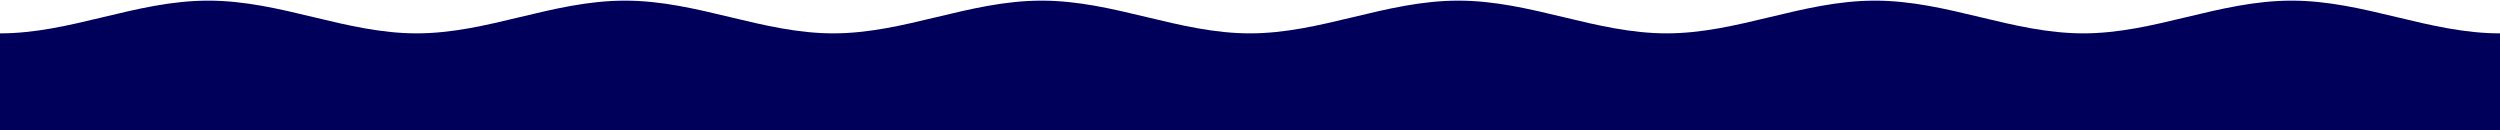 <?xml version="1.0" encoding="UTF-8" standalone="no"?>
<!-- Created with Inkscape (http://www.inkscape.org/) -->

<svg
   width="1920"
   height="100"
   viewBox="0 0 508 26.458"
   version="1.1"
   id="svg5"
   inkscape:version="1.1.2 (0a00cf5339, 2022-02-04)"
   sodipodi:docname="wave2.svg"
   xmlns:inkscape="http://www.inkscape.org/namespaces/inkscape"
   xmlns:sodipodi="http://sodipodi.sourceforge.net/DTD/sodipodi-0.dtd"
   xmlns="http://www.w3.org/2000/svg"
   xmlns:svg="http://www.w3.org/2000/svg">
  <sodipodi:namedview
     id="namedview7"
     pagecolor="#ffffff"
     bordercolor="#000000"
     borderopacity="0.25"
     inkscape:pageshadow="2"
     inkscape:pageopacity="0.0"
     inkscape:pagecheckerboard="0"
     inkscape:document-units="px"
     showgrid="false"
     inkscape:zoom="0.32403573"
     inkscape:cx="907.30736"
     inkscape:cy="720.59955"
     inkscape:window-width="1920"
     inkscape:window-height="1016"
     inkscape:window-x="0"
     inkscape:window-y="0"
     inkscape:window-maximized="1"
     inkscape:current-layer="layer1"
     showguides="true"
     inkscape:guide-bbox="true"
     inkscape:snap-midpoints="false"
     inkscape:snap-intersection-paths="true"
     inkscape:object-paths="false"
     inkscape:snap-smooth-nodes="false"
     units="px"
     inkscape:snap-nodes="true"
     inkscape:object-nodes="false"
     inkscape:snap-object-midpoints="true"
     inkscape:snap-path-clip="false"
     inkscape:snap-path-mask="false"
     inkscape:snap-bbox="true"
     inkscape:bbox-paths="true"
     inkscape:bbox-nodes="true"
     inkscape:snap-others="false" />
  <defs
     id="defs2">
    <clipPath
       clipPathUnits="userSpaceOnUse"
       id="clipPath14817-3">
      <rect
         style="opacity:1;fill:none;fill-opacity:0.145;stroke:#000000;stroke-width:0.097;stroke-miterlimit:4;stroke-dasharray:none;stroke-opacity:1"
         id="rect14819-6"
         width="49.903"
         height="26.205"
         x="50.049"
         y="153.795" />
    </clipPath>
    <clipPath
       clipPathUnits="userSpaceOnUse"
       id="clipPath19677">
      <rect
         style="opacity:1;fill:none;fill-opacity:0.145;stroke:#000000;stroke-width:0.081;stroke-miterlimit:4;stroke-dasharray:none;stroke-opacity:1"
         id="rect19679"
         width="57.729"
         height="15.765"
         x="19.242"
         y="2.701" />
    </clipPath>
    <clipPath
       clipPathUnits="userSpaceOnUse"
       id="clipPath19677-7">
      <rect
         style="opacity:1;fill:none;fill-opacity:0.145;stroke:#000000;stroke-width:0.081;stroke-miterlimit:4;stroke-dasharray:none;stroke-opacity:1"
         id="rect19679-5"
         width="57.729"
         height="15.765"
         x="19.242"
         y="2.701" />
    </clipPath>
    <clipPath
       clipPathUnits="userSpaceOnUse"
       id="clipPath19677-7-6">
      <rect
         style="opacity:1;fill:none;fill-opacity:0.145;stroke:#000000;stroke-width:0.081;stroke-miterlimit:4;stroke-dasharray:none;stroke-opacity:1"
         id="rect19679-5-2"
         width="57.729"
         height="15.765"
         x="19.242"
         y="2.701" />
    </clipPath>
    <clipPath
       clipPathUnits="userSpaceOnUse"
       id="clipPath19677-7-6-1">
      <rect
         style="opacity:1;fill:none;fill-opacity:0.145;stroke:#000000;stroke-width:0.081;stroke-miterlimit:4;stroke-dasharray:none;stroke-opacity:1"
         id="rect19679-5-2-2"
         width="57.729"
         height="15.765"
         x="19.242"
         y="2.701" />
    </clipPath>
  </defs>
  <g
     inkscape:label="Layer 1"
     inkscape:groupmode="layer"
     id="layer1">
    <path
       style="fill:#00005a;fill-opacity:1;stroke:#00005a;stroke-width:0.205;stroke-miterlimit:4;stroke-dasharray:none;stroke-opacity:1"
       d="m 1.3558571e-5,18.556 v -7.973 c 0,0 6.295,-2.646 9.621,-2.646 3.326,-1.45e-5 6.295,2.646 9.621,2.646 3.326,-1.6e-5 6.295,-2.646 9.621,-2.646 3.326,-1.4e-5 6.295,2.646 9.621,2.646 3.326,-1.2e-5 6.295,-2.646 9.621,-2.646 3.326,-1.17e-5 6.295,2.646 9.621,2.646 3.326,0 6.295,-2.646 9.621,-2.646 3.326,1.17e-5 6.295,2.646 9.621,2.646 3.326,-1.2e-5 6.295,-2.646 9.621,-2.646 3.326,-3.51e-5 6.295,2.646 9.622,2.646 3.326,0 9.622,-2.646 9.622,-2.646 l 1e-5,10.619 z"
       id="path15457"
       sodipodi:nodetypes="ccssssssssssccc"
       clip-path="url(#clipPath19677)"
       transform="matrix(4.4,0,0,2.513,-84.666,-19.559)" />
    <path
       style="fill:#00005a;fill-opacity:1;stroke:#00005a;stroke-width:0.205;stroke-miterlimit:4;stroke-dasharray:none;stroke-opacity:1"
       d="m 1.3558571e-5,18.556 v -7.973 c 0,0 6.295,-2.646 9.621,-2.646 3.326,-1.45e-5 6.295,2.646 9.621,2.646 3.326,-1.6e-5 6.295,-2.646 9.621,-2.646 3.326,-1.4e-5 6.295,2.646 9.621,2.646 3.326,-1.2e-5 6.295,-2.646 9.621,-2.646 3.326,-1.17e-5 6.295,2.646 9.621,2.646 3.326,0 6.295,-2.646 9.621,-2.646 3.326,1.17e-5 6.295,2.646 9.621,2.646 3.326,-1.2e-5 6.295,-2.646 9.621,-2.646 3.326,-3.51e-5 6.295,2.646 9.622,2.646 3.326,0 9.622,-2.646 9.622,-2.646 l 1e-5,10.619 z"
       id="path15457-35"
       sodipodi:nodetypes="ccssssssssssccc"
       clip-path="url(#clipPath19677-7)"
       transform="matrix(4.4,0,0,2.513,169.329,-19.559)" />
    <path
       style="fill:#00005a;fill-opacity:1;stroke:#00005a;stroke-width:0.205;stroke-miterlimit:4;stroke-dasharray:none;stroke-opacity:1"
       d="m 1.3558571e-5,18.556 v -7.973 c 0,0 6.295,-2.646 9.621,-2.646 3.326,-1.45e-5 6.295,2.646 9.621,2.646 3.326,-1.6e-5 6.295,-2.646 9.621,-2.646 3.326,-1.4e-5 6.295,2.646 9.621,2.646 3.326,-1.2e-5 6.295,-2.646 9.621,-2.646 3.326,-1.17e-5 6.295,2.646 9.621,2.646 3.326,0 6.295,-2.646 9.621,-2.646 3.326,1.17e-5 6.295,2.646 9.621,2.646 3.326,-1.2e-5 6.295,-2.646 9.621,-2.646 3.326,-3.51e-5 6.295,2.646 9.622,2.646 3.326,0 9.622,-2.646 9.622,-2.646 l 1e-5,10.619 z"
       id="path15457-35-9"
       sodipodi:nodetypes="ccssssssssssccc"
       clip-path="url(#clipPath19677-7-6)"
       transform="matrix(2.641,0,0,2.513,-46.529,108.094)" />
    <path
       style="fill:#00005a;fill-opacity:1;stroke:#00005a;stroke-width:0.205;stroke-miterlimit:4;stroke-dasharray:none;stroke-opacity:1"
       d="m 1.3558571e-5,18.556 v -7.973 c 0,0 6.295,-2.646 9.621,-2.646 3.326,-1.45e-5 6.295,2.646 9.621,2.646 3.326,-1.6e-5 6.295,-2.646 9.621,-2.646 3.326,-1.4e-5 6.295,2.646 9.621,2.646 3.326,-1.2e-5 6.295,-2.646 9.621,-2.646 3.326,-1.17e-5 6.295,2.646 9.621,2.646 3.326,0 6.295,-2.646 9.621,-2.646 3.326,1.17e-5 6.295,2.646 9.621,2.646 3.326,-1.2e-5 6.295,-2.646 9.621,-2.646 3.326,-3.51e-5 6.295,2.646 9.622,2.646 3.326,0 9.622,-2.646 9.622,-2.646 l 1e-5,10.619 z"
       id="path15457-35-9-7"
       sodipodi:nodetypes="ccssssssssssccc"
       clip-path="url(#clipPath19677-7-6-1)"
       transform="matrix(2.641,0,0,2.513,105.94,108.094)" />
    <rect
       style="fill:#00005a;fill-opacity:1;stroke:none;stroke-width:1.097;stroke-linejoin:round;stroke-miterlimit:4;stroke-dasharray:none;stroke-opacity:1"
       id="rect11667"
       width="5.471"
       height="20.025"
       x="149.809"
       y="6.822" />
    <rect
       style="fill:#00005a;fill-opacity:1;stroke:none;stroke-width:1.097;stroke-linejoin:round;stroke-miterlimit:4;stroke-dasharray:none;stroke-opacity:1"
       id="rect11667-0"
       width="5.471"
       height="20.025"
       x="1.559"
       y="134.474" />
    <rect
       style="fill:#00005a;fill-opacity:1;stroke:none;stroke-width:1.097;stroke-linejoin:round;stroke-miterlimit:4;stroke-dasharray:none;stroke-opacity:1"
       id="rect11667-9"
       width="5.471"
       height="20.025"
       x="154.013"
       y="134.474" />
  </g>
  <g
     inkscape:groupmode="layer"
     id="layer2"
     inkscape:label="Layer 2" />
  <g
     inkscape:groupmode="layer"
     id="layer3"
     inkscape:label="Layer 3" />
</svg>
